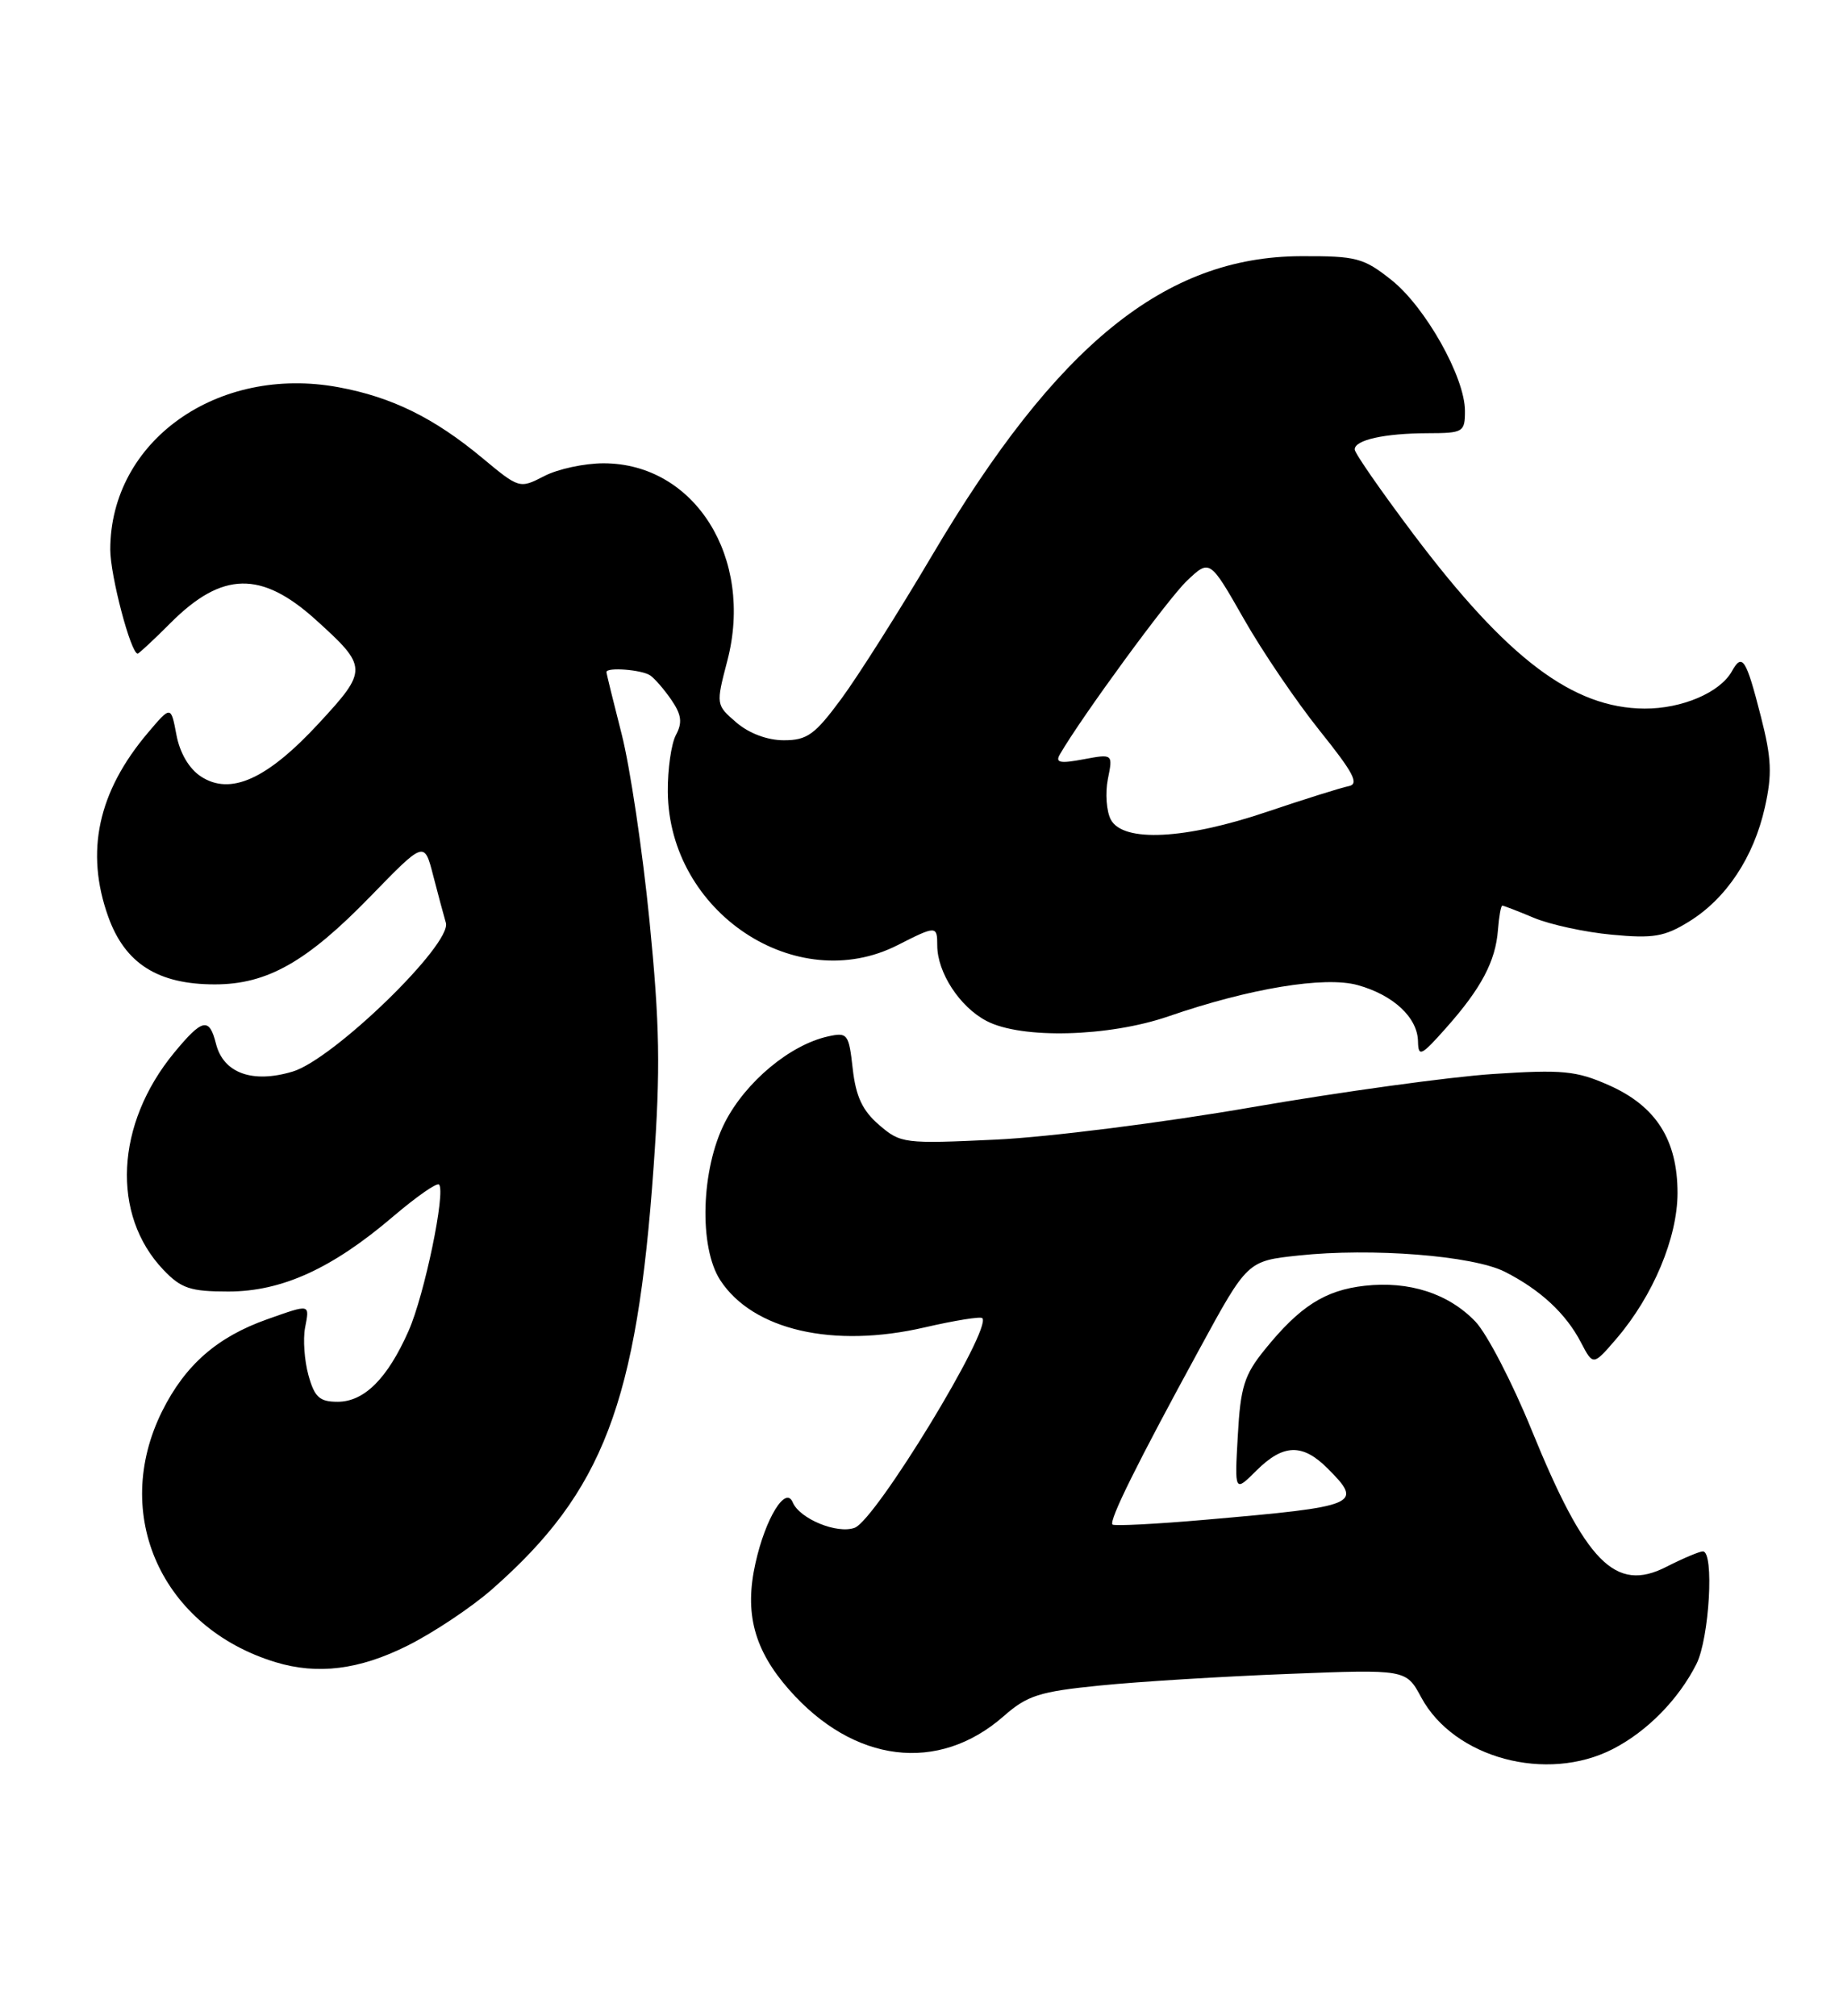 <?xml version="1.0" encoding="UTF-8" standalone="no"?>
<!DOCTYPE svg PUBLIC "-//W3C//DTD SVG 1.1//EN" "http://www.w3.org/Graphics/SVG/1.1/DTD/svg11.dtd" >
<svg xmlns="http://www.w3.org/2000/svg" xmlns:xlink="http://www.w3.org/1999/xlink" version="1.1" viewBox="0 0 234 256">
 <g >
 <path fill="currentColor"
d=" M 204.79 222.09 C 209.13 219.86 213.12 215.80 215.39 211.30 C 217.03 208.04 217.67 197.00 216.21 197.00 C 215.78 197.00 213.69 197.88 211.57 198.96 C 205.09 202.27 201.33 198.44 194.45 181.55 C 192.00 175.53 188.79 169.35 187.33 167.82 C 183.91 164.25 178.92 162.64 173.27 163.27 C 168.22 163.84 165.03 165.88 160.59 171.37 C 157.98 174.59 157.50 176.11 157.16 182.31 C 156.75 189.50 156.75 189.50 159.51 186.75 C 162.92 183.35 165.36 183.27 168.55 186.45 C 173.13 191.04 172.58 191.28 153.07 192.98 C 146.78 193.53 141.47 193.80 141.25 193.59 C 140.77 193.10 144.38 185.81 152.29 171.31 C 158.38 160.12 158.38 160.12 164.84 159.43 C 174.16 158.43 187.00 159.44 191.06 161.49 C 195.56 163.77 198.83 166.80 200.73 170.47 C 202.28 173.43 202.28 173.43 205.25 169.97 C 209.89 164.54 212.98 157.18 212.99 151.50 C 212.99 144.74 210.26 140.45 204.27 137.80 C 200.14 135.97 198.41 135.80 189.55 136.38 C 184.03 136.75 170.28 138.64 159.01 140.59 C 147.73 142.55 133.08 144.40 126.46 144.71 C 114.78 145.26 114.35 145.20 111.62 142.85 C 109.51 141.04 108.67 139.25 108.27 135.73 C 107.77 131.26 107.61 131.06 105.12 131.61 C 100.31 132.68 94.70 137.35 92.05 142.50 C 89.00 148.45 88.71 158.38 91.46 162.58 C 95.61 168.91 105.80 171.25 117.43 168.55 C 121.20 167.68 124.48 167.15 124.72 167.38 C 126.01 168.68 111.22 192.98 108.52 194.00 C 106.31 194.83 101.53 192.87 100.65 190.77 C 99.75 188.61 97.19 192.78 95.92 198.49 C 94.50 204.82 95.73 209.49 100.18 214.55 C 108.38 223.89 119.13 225.22 127.44 217.92 C 130.43 215.29 131.97 214.80 139.68 214.03 C 144.53 213.54 155.26 212.88 163.52 212.56 C 178.53 211.97 178.53 211.97 180.45 215.54 C 184.61 223.25 196.37 226.42 204.79 222.09 Z  M 51.72 208.98 C 55.04 207.32 59.90 204.08 62.52 201.77 C 76.58 189.40 80.87 178.16 82.99 148.12 C 83.87 135.71 83.77 130.14 82.46 116.89 C 81.58 108.02 79.99 97.37 78.93 93.22 C 77.87 89.07 77.00 85.53 77.00 85.34 C 77.00 84.69 81.51 85.04 82.56 85.77 C 83.14 86.17 84.36 87.58 85.26 88.90 C 86.53 90.76 86.66 91.77 85.82 93.33 C 85.23 94.44 84.76 97.69 84.79 100.55 C 84.92 115.83 101.09 126.59 114.00 120.00 C 118.85 117.53 119.00 117.53 119.00 120.05 C 119.00 123.49 121.86 127.88 125.27 129.65 C 129.69 131.96 140.76 131.67 148.35 129.06 C 158.66 125.50 168.18 123.93 172.38 125.09 C 176.92 126.35 179.99 129.21 180.04 132.25 C 180.08 134.27 180.45 134.09 183.63 130.50 C 188.07 125.50 189.89 122.06 190.19 118.09 C 190.32 116.39 190.57 115.00 190.74 115.00 C 190.92 115.00 192.74 115.70 194.78 116.56 C 196.83 117.41 201.27 118.38 204.66 118.69 C 209.92 119.19 211.35 118.94 214.44 117.03 C 219.18 114.11 222.66 108.86 224.08 102.52 C 225.02 98.33 224.93 96.29 223.58 91.01 C 221.69 83.61 221.21 82.87 219.88 85.26 C 218.37 87.95 213.55 90.00 208.80 89.98 C 199.71 89.93 191.39 83.65 179.50 67.88 C 175.38 62.40 172.00 57.54 172.00 57.07 C 172.00 55.87 175.76 55.03 181.25 55.01 C 185.79 55.00 186.00 54.88 186.00 52.18 C 186.00 47.91 180.98 38.98 176.66 35.55 C 173.12 32.74 172.21 32.50 165.16 32.53 C 147.92 32.60 134.15 43.77 118.36 70.50 C 114.14 77.65 108.94 85.86 106.81 88.75 C 103.45 93.30 102.48 94.00 99.52 94.00 C 97.43 94.00 95.11 93.13 93.50 91.75 C 90.89 89.50 90.89 89.49 92.35 83.89 C 95.75 70.85 88.21 58.83 76.63 58.83 C 74.20 58.83 70.81 59.56 69.09 60.46 C 65.97 62.07 65.92 62.05 61.23 58.15 C 55.11 53.06 49.75 50.42 42.97 49.17 C 27.60 46.33 14.00 56.01 14.00 69.79 C 14.00 73.08 16.61 83.00 17.48 83.00 C 17.63 83.00 19.54 81.23 21.70 79.06 C 28.21 72.56 33.18 72.46 40.08 78.69 C 46.73 84.70 46.74 85.08 40.45 91.88 C 33.89 98.97 29.25 101.05 25.51 98.60 C 24.01 97.62 22.83 95.61 22.40 93.31 C 21.70 89.60 21.70 89.60 18.78 93.05 C 12.44 100.54 10.79 108.16 13.74 116.40 C 15.87 122.35 20.04 125.00 27.27 125.00 C 33.92 125.00 38.95 122.15 47.04 113.82 C 53.87 106.79 53.87 106.79 54.99 111.14 C 55.61 113.54 56.34 116.26 56.61 117.18 C 57.39 119.89 42.33 134.52 37.16 136.07 C 32.04 137.61 28.36 136.27 27.42 132.53 C 26.57 129.14 25.70 129.33 22.10 133.69 C 14.66 142.73 14.09 154.27 20.75 161.25 C 23.00 163.61 24.17 164.00 28.99 164.00 C 35.78 164.00 42.17 161.09 49.92 154.47 C 52.86 151.97 55.47 150.14 55.74 150.41 C 56.62 151.29 53.90 164.42 51.88 168.99 C 49.21 175.04 46.25 178.00 42.87 178.00 C 40.57 178.00 39.94 177.43 39.16 174.62 C 38.65 172.77 38.46 170.07 38.73 168.62 C 39.32 165.54 39.46 165.57 33.94 167.52 C 27.58 169.77 23.53 173.31 20.60 179.17 C 14.05 192.32 20.52 206.66 34.99 211.07 C 40.33 212.69 45.62 212.03 51.72 208.98 Z  M 141.04 104.08 C 140.48 103.03 140.31 100.71 140.66 98.94 C 141.31 95.72 141.31 95.72 137.55 96.42 C 134.60 96.98 133.96 96.85 134.56 95.81 C 137.30 91.06 148.30 76.03 150.70 73.75 C 153.60 71.00 153.60 71.00 157.91 78.56 C 160.27 82.72 164.63 89.13 167.58 92.81 C 171.88 98.17 172.61 99.57 171.23 99.83 C 170.28 100.02 165.62 101.48 160.88 103.08 C 150.50 106.60 142.60 107.00 141.04 104.08 Z "/>
</g>
</svg>